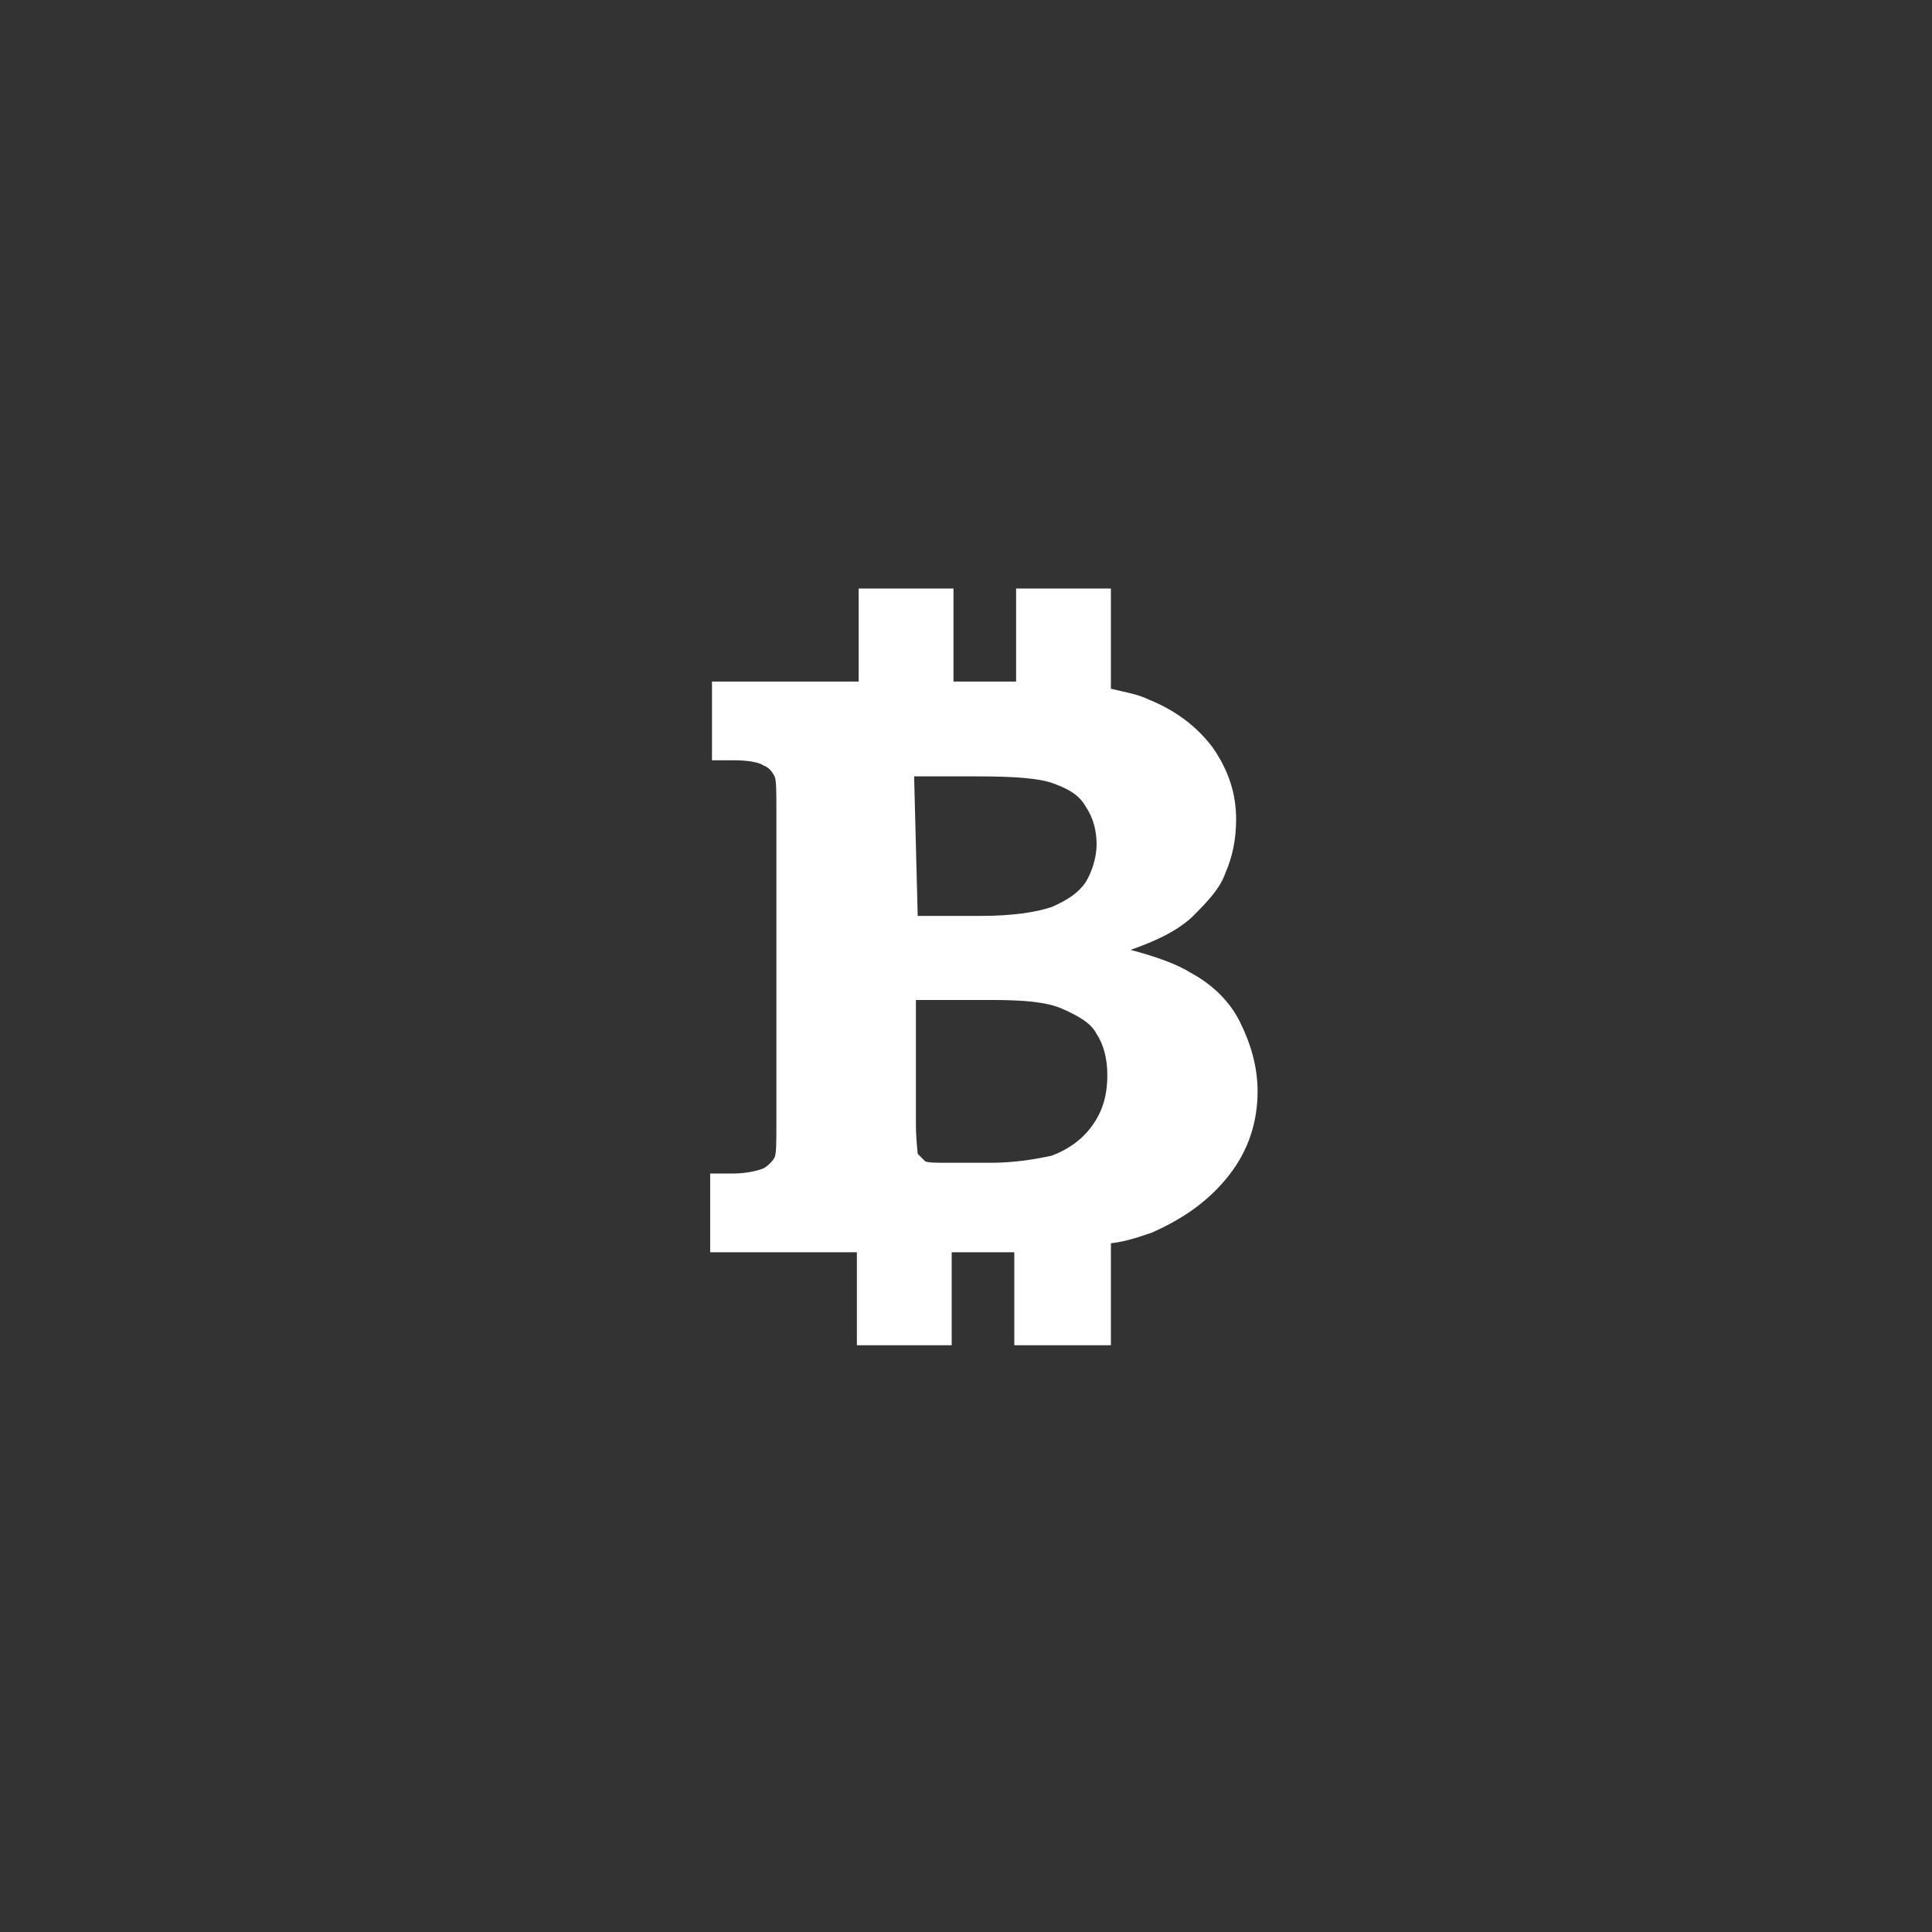 <?xml version="1.0" encoding="utf-8"?>
<!-- Generator: Adobe Illustrator 19.0.0, SVG Export Plug-In . SVG Version: 6.00 Build 0)  -->
<svg version="1.0" id="Foreground" xmlns="http://www.w3.org/2000/svg" xmlns:xlink="http://www.w3.org/1999/xlink" x="0px" y="0px"
	 viewBox="0 0 108 108" style="enable-background:new 0 0 108 108;" xml:space="preserve">
<rect x="0" y="0" width="108" height="108" fill="#333333" stroke="none"/>
<style type="text/css">
	.st0{fill:#FFFFFF;}
</style>
<g id="XMLID_11_">
	<path id="XMLID_12_" class="st0" d="M62.1,75.2v-5.7c0.9-0.1,1.7-0.4,2.3-0.6c1.8-0.8,3.2-1.8,4.3-3.2s1.6-3,1.6-4.7
		c0-1.4-0.4-2.7-1-3.9s-1.6-2.1-2.7-2.7c-0.8-0.5-1.9-0.9-3.4-1.3c1.4-0.5,2.5-1,3.4-1.8c0.8-0.8,1.6-1.6,1.9-2.5
		c0.4-0.9,0.6-1.9,0.6-3c0-1.4-0.4-2.7-1.3-4c-0.9-1.2-2.1-2.1-3.6-2.7c-0.6-0.3-1.3-0.4-2.1-0.6v-5.6h-5.3v5.2h-3.5v-5.2h-5.3v5.2
		h-8.2v4.4H41c0.8,0,1.4,0.1,1.7,0.3c0.3,0.1,0.5,0.4,0.6,0.6s0.1,0.9,0.1,1.8v17.7c0,0.9,0,1.6-0.1,1.8s-0.4,0.5-0.6,0.6
		s-0.9,0.3-1.7,0.3h-1.3v4.4h8.2v5.2h5.3v-5.2h3.1c0.1,0,0.3,0,0.4,0v5.2L62.1,75.2L62.1,75.2L62.1,75.2z M51.1,43.4h3.5
		c2.1,0,3.5,0.1,4.3,0.4c0.8,0.3,1.4,0.6,1.8,1.3c0.4,0.6,0.6,1.3,0.6,2.1s-0.3,1.6-0.6,2.1c-0.4,0.6-1,1-1.9,1.4
		c-0.9,0.3-2.2,0.5-4,0.5h-3.5L51.1,43.4L51.1,43.4z M55.4,65h-2.3c-0.8,0-1.3,0-1.4-0.1c-0.1-0.1-0.3-0.3-0.4-0.4
		c0-0.1-0.1-0.8-0.1-1.7v-6.9h4.2c1.8,0,3.1,0.1,4,0.5c0.9,0.4,1.6,0.8,1.9,1.4c0.4,0.6,0.6,1.4,0.6,2.3c0,1.2-0.3,2.1-0.9,2.9
		c-0.6,0.8-1.4,1.3-2.2,1.6C57.9,64.8,56.7,65,55.4,65z"/>
</g>
</svg>
